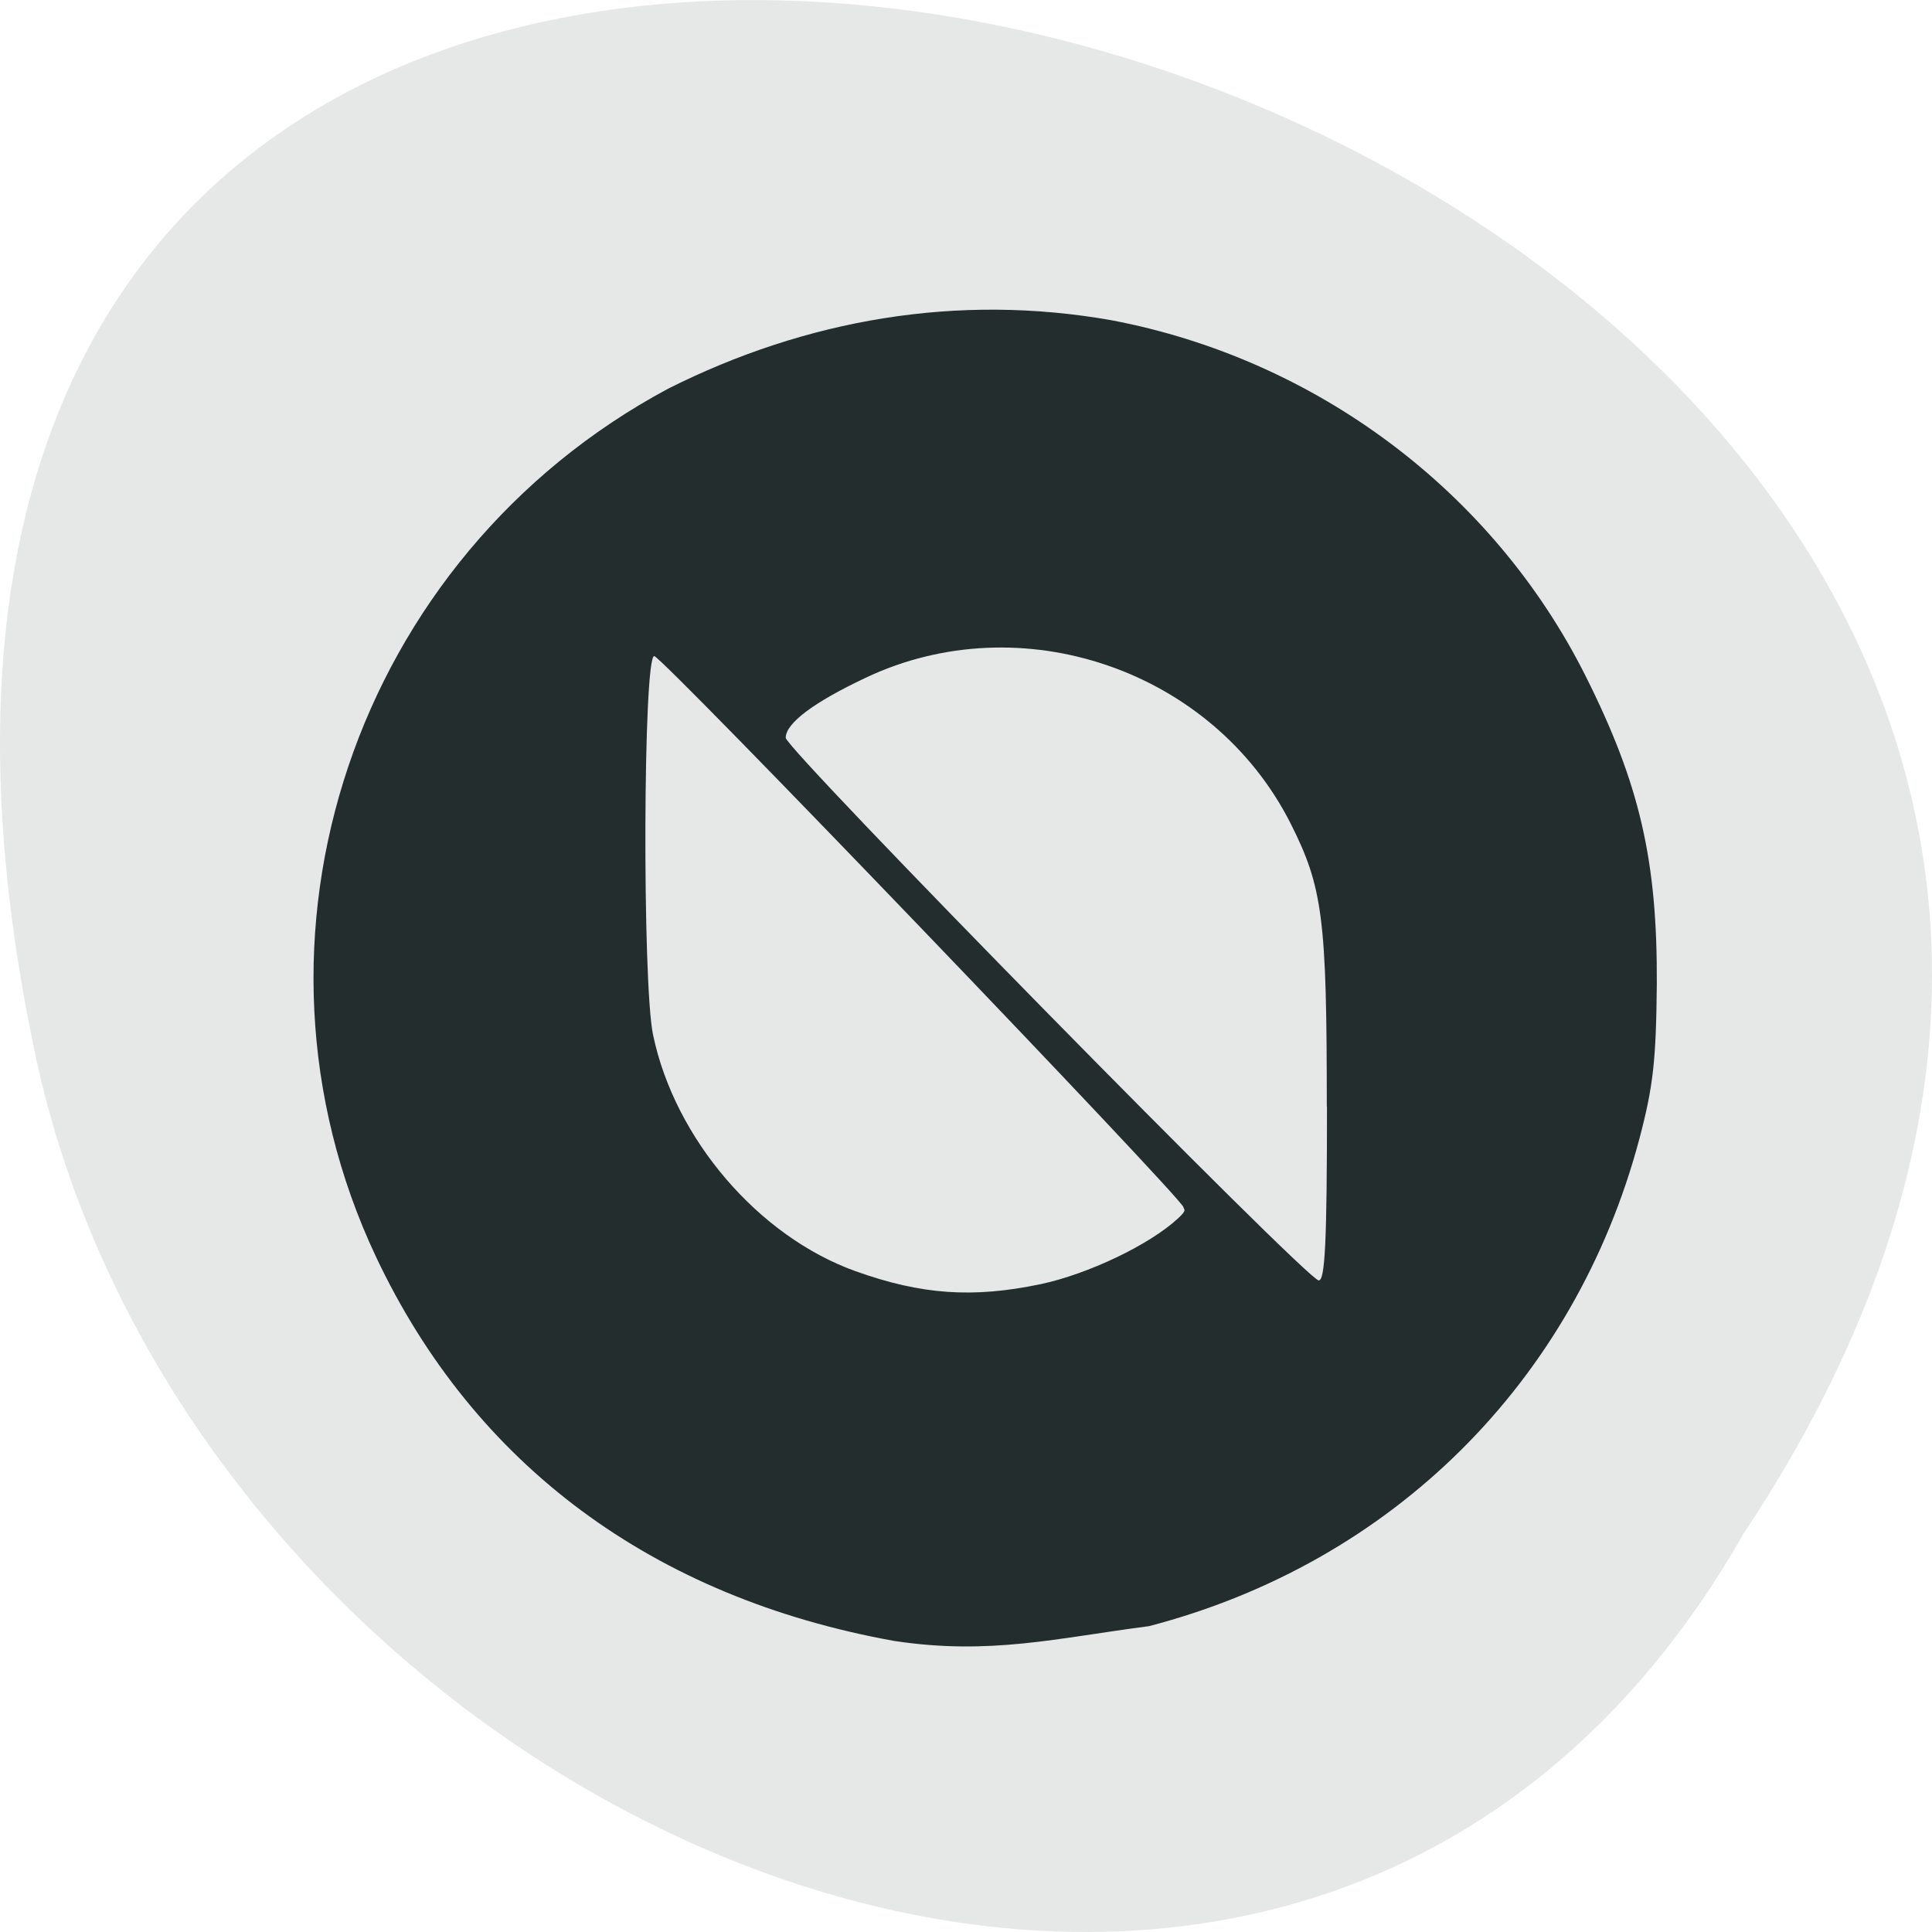 <svg xmlns="http://www.w3.org/2000/svg" viewBox="0 0 32 32"><path d="m 28.879 25.402 c 15.992 -24.05 -35.01 -38.875 -28.26 -7.773 c 2.879 12.852 20.926 20.652 28.26 7.773" fill="#e6e7e7"/><path d="m 14.816 27.18 c -4 -0.719 -6.961 -2.914 -8.59 -6.367 c -2.48 -5.262 -0.352 -11.594 4.84 -14.375 c 2.285 -1.148 4.793 -1.586 7.348 -1.133 c 3.391 0.645 6.313 2.836 7.844 5.883 c 0.902 1.797 1.195 3.063 1.184 5.121 c -0.012 1.254 -0.059 1.684 -0.289 2.555 c -1.07 4.02 -4.09 7.02 -8.121 8.07 c -1.531 0.199 -2.637 0.484 -4.215 0.246 m 2.418 -5.91 c 0.789 -0.168 1.805 -0.652 2.277 -1.09 c 0.164 -0.148 0.09 -0.148 0.09 -0.184 c 0 -0.129 -8.637 -9.129 -8.766 -9.129 c -0.184 0 -0.199 5.41 -0.02 6.27 c 0.359 1.727 1.75 3.344 3.355 3.918 c 1.09 0.391 1.945 0.449 3.063 0.215 m 4.742 -2.945 c 0 -3.113 -0.066 -3.629 -0.602 -4.691 c -1.289 -2.543 -4.465 -3.629 -7.04 -2.406 c -0.852 0.402 -1.32 0.75 -1.32 0.992 c 0 0.191 8.629 8.98 8.828 8.988 c 0.105 0.004 0.137 -0.645 0.137 -2.883" fill="#232d2e"/></svg>